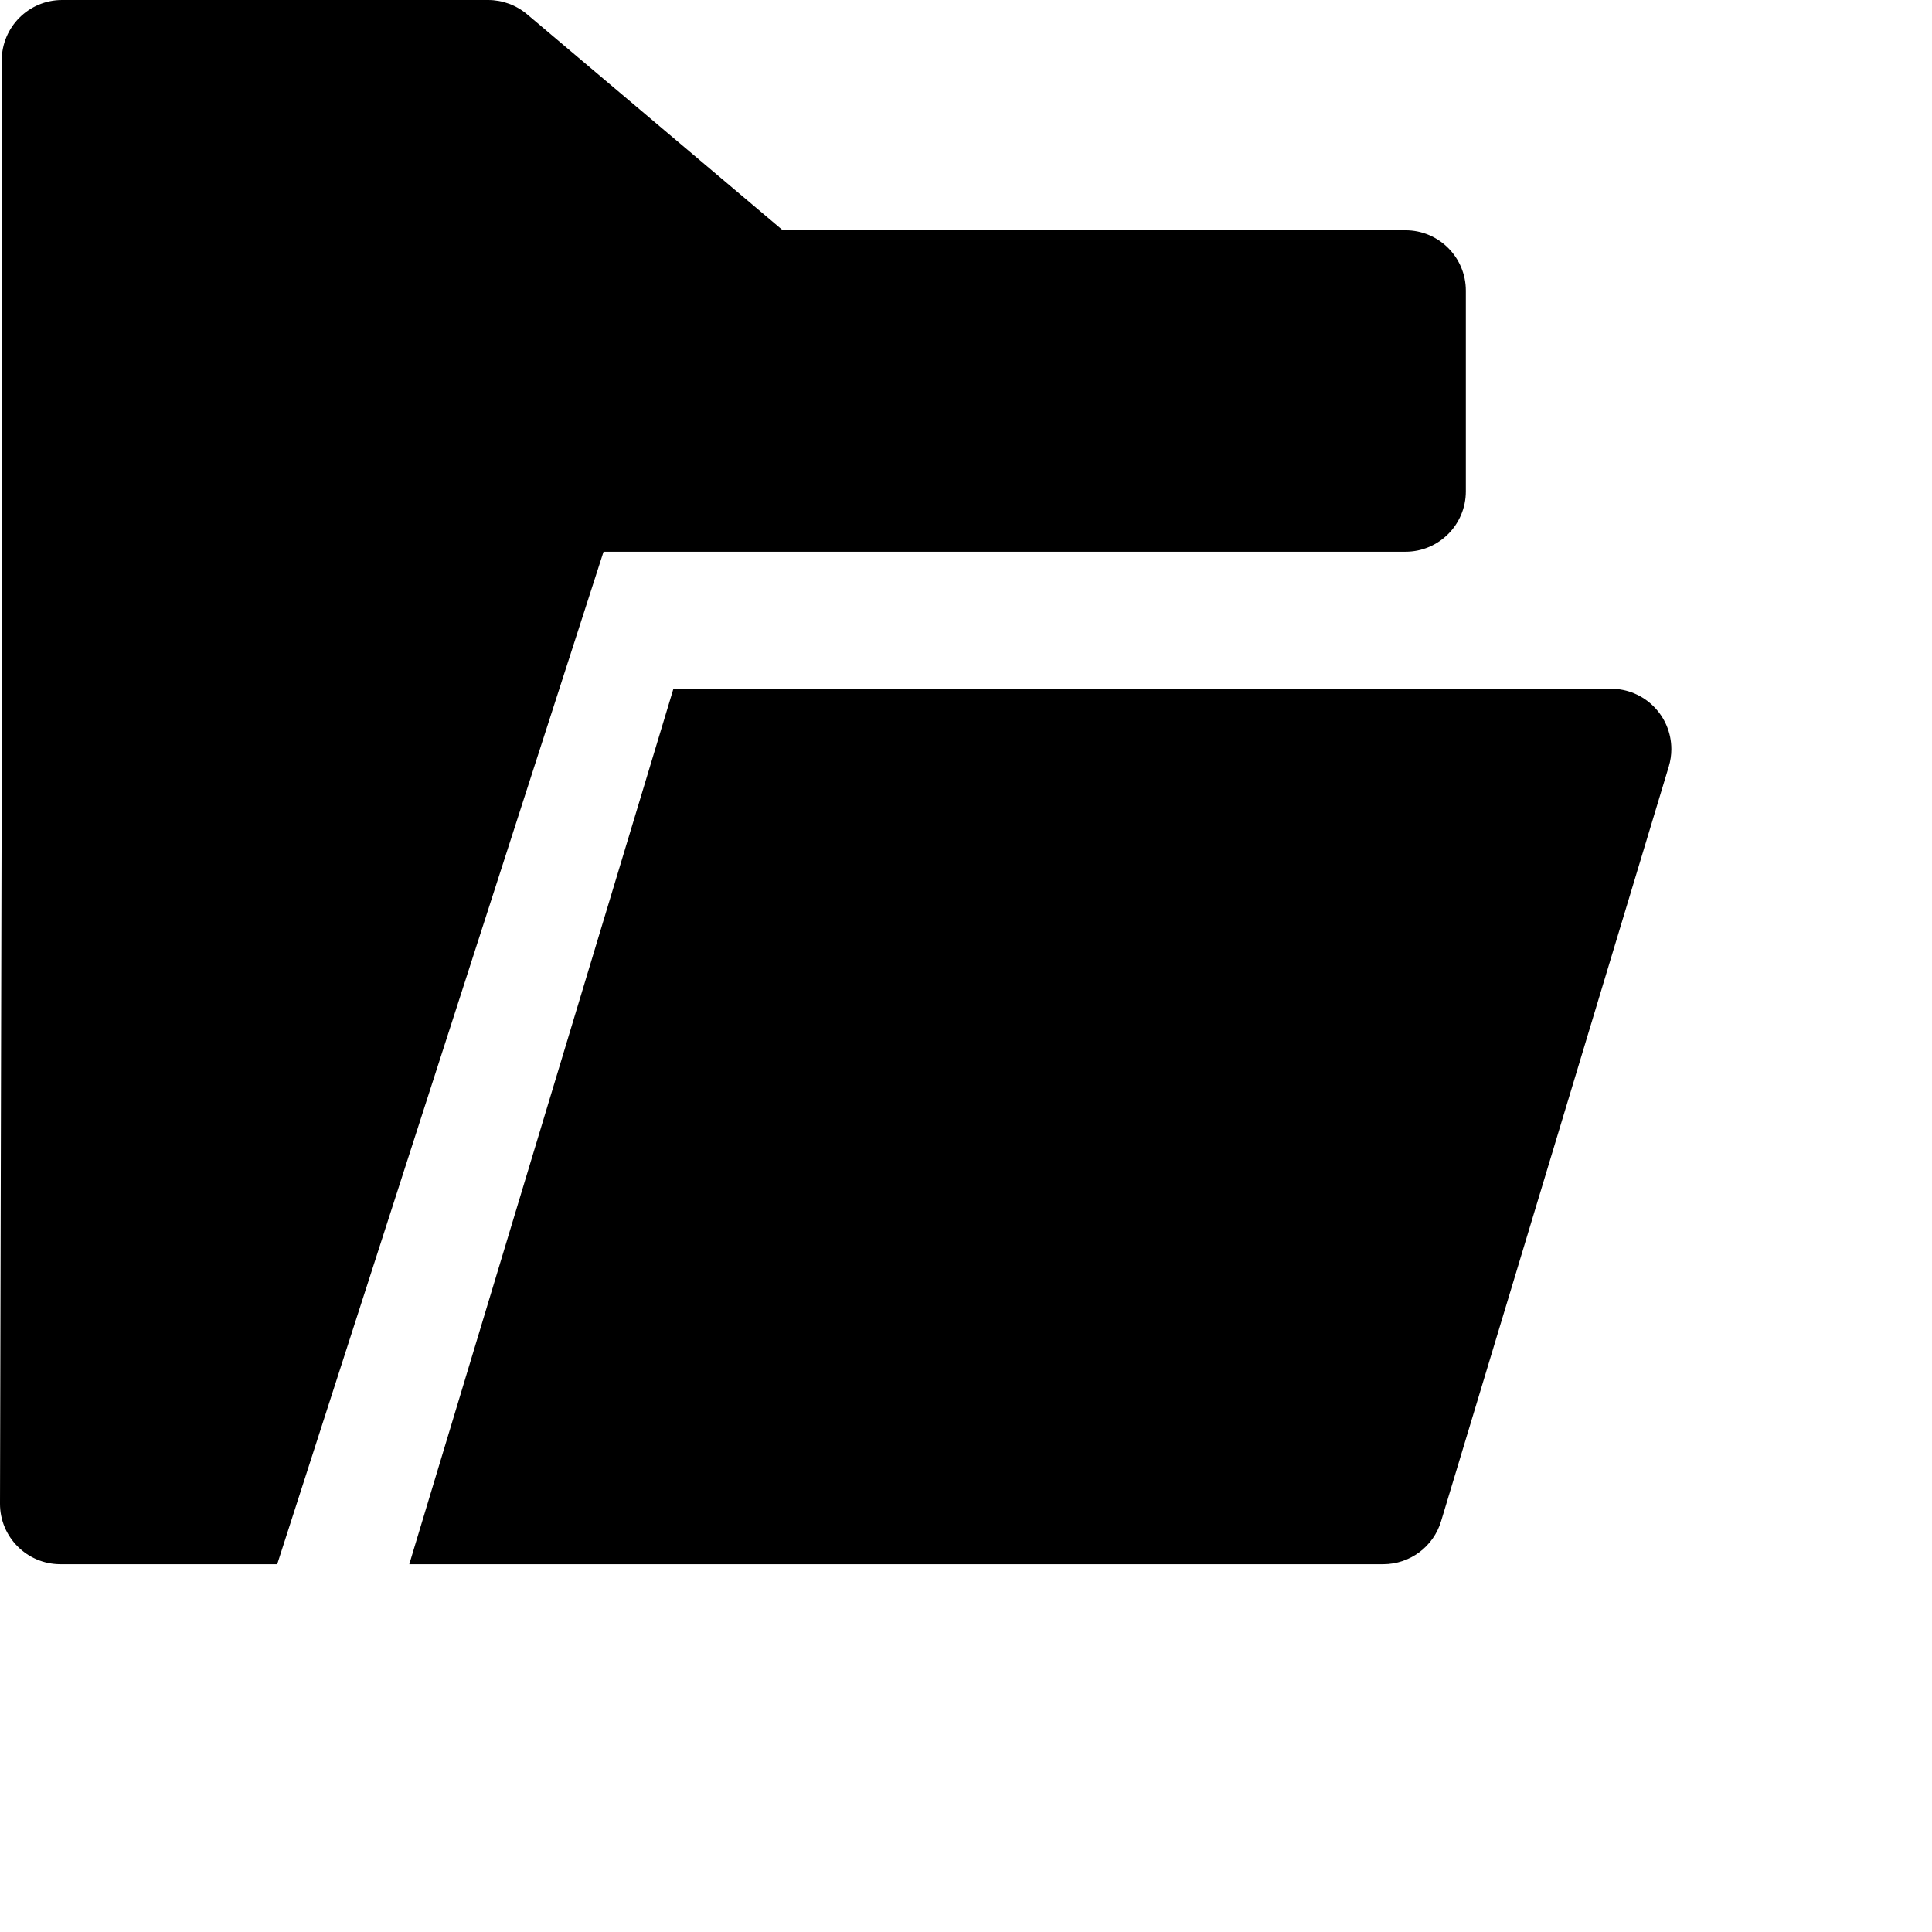 <svg width="1024px" height="1024px" viewBox="0 0 1024 1024" version="1.1" xmlns="http://www.w3.org/2000/svg" xmlns:xlink="http://www.w3.org/1999/xlink">

        <path d="M853.844,365.049 C871.518,365.049 885.844,379.376 885.844,397.049 C885.844,400.18 885.385,403.294 884.48,406.292 L763.791,806.292 C759.714,819.803 747.267,829.049 733.155,829.049 L216.924,829.049 L356.924,365.049 L853.844,365.049 Z M258.701,0 C266.26,-2.98104135e-14 273.576,2.676 279.351,7.555 L279.351,7.555 L414.884,122.049 L744.924,122.049 C762.598,122.049 776.924,136.376 776.924,154.049 L776.924,154.049 L776.924,260.423 C776.924,278.096 762.598,292.423 744.924,292.423 L744.924,292.423 L319.884,292.423 L146.924,829.049 L31.925,829.049 C14.251,829.007 -0.042,814.646 9.0933585e-05,796.973 L9.0933585e-05,796.973 L0.924,405.049 L0.924,32 C0.924,14.327 15.251,3.24649801e-15 32.924,0 L32.924,0 Z" id="path-1"></path>

    </svg>
